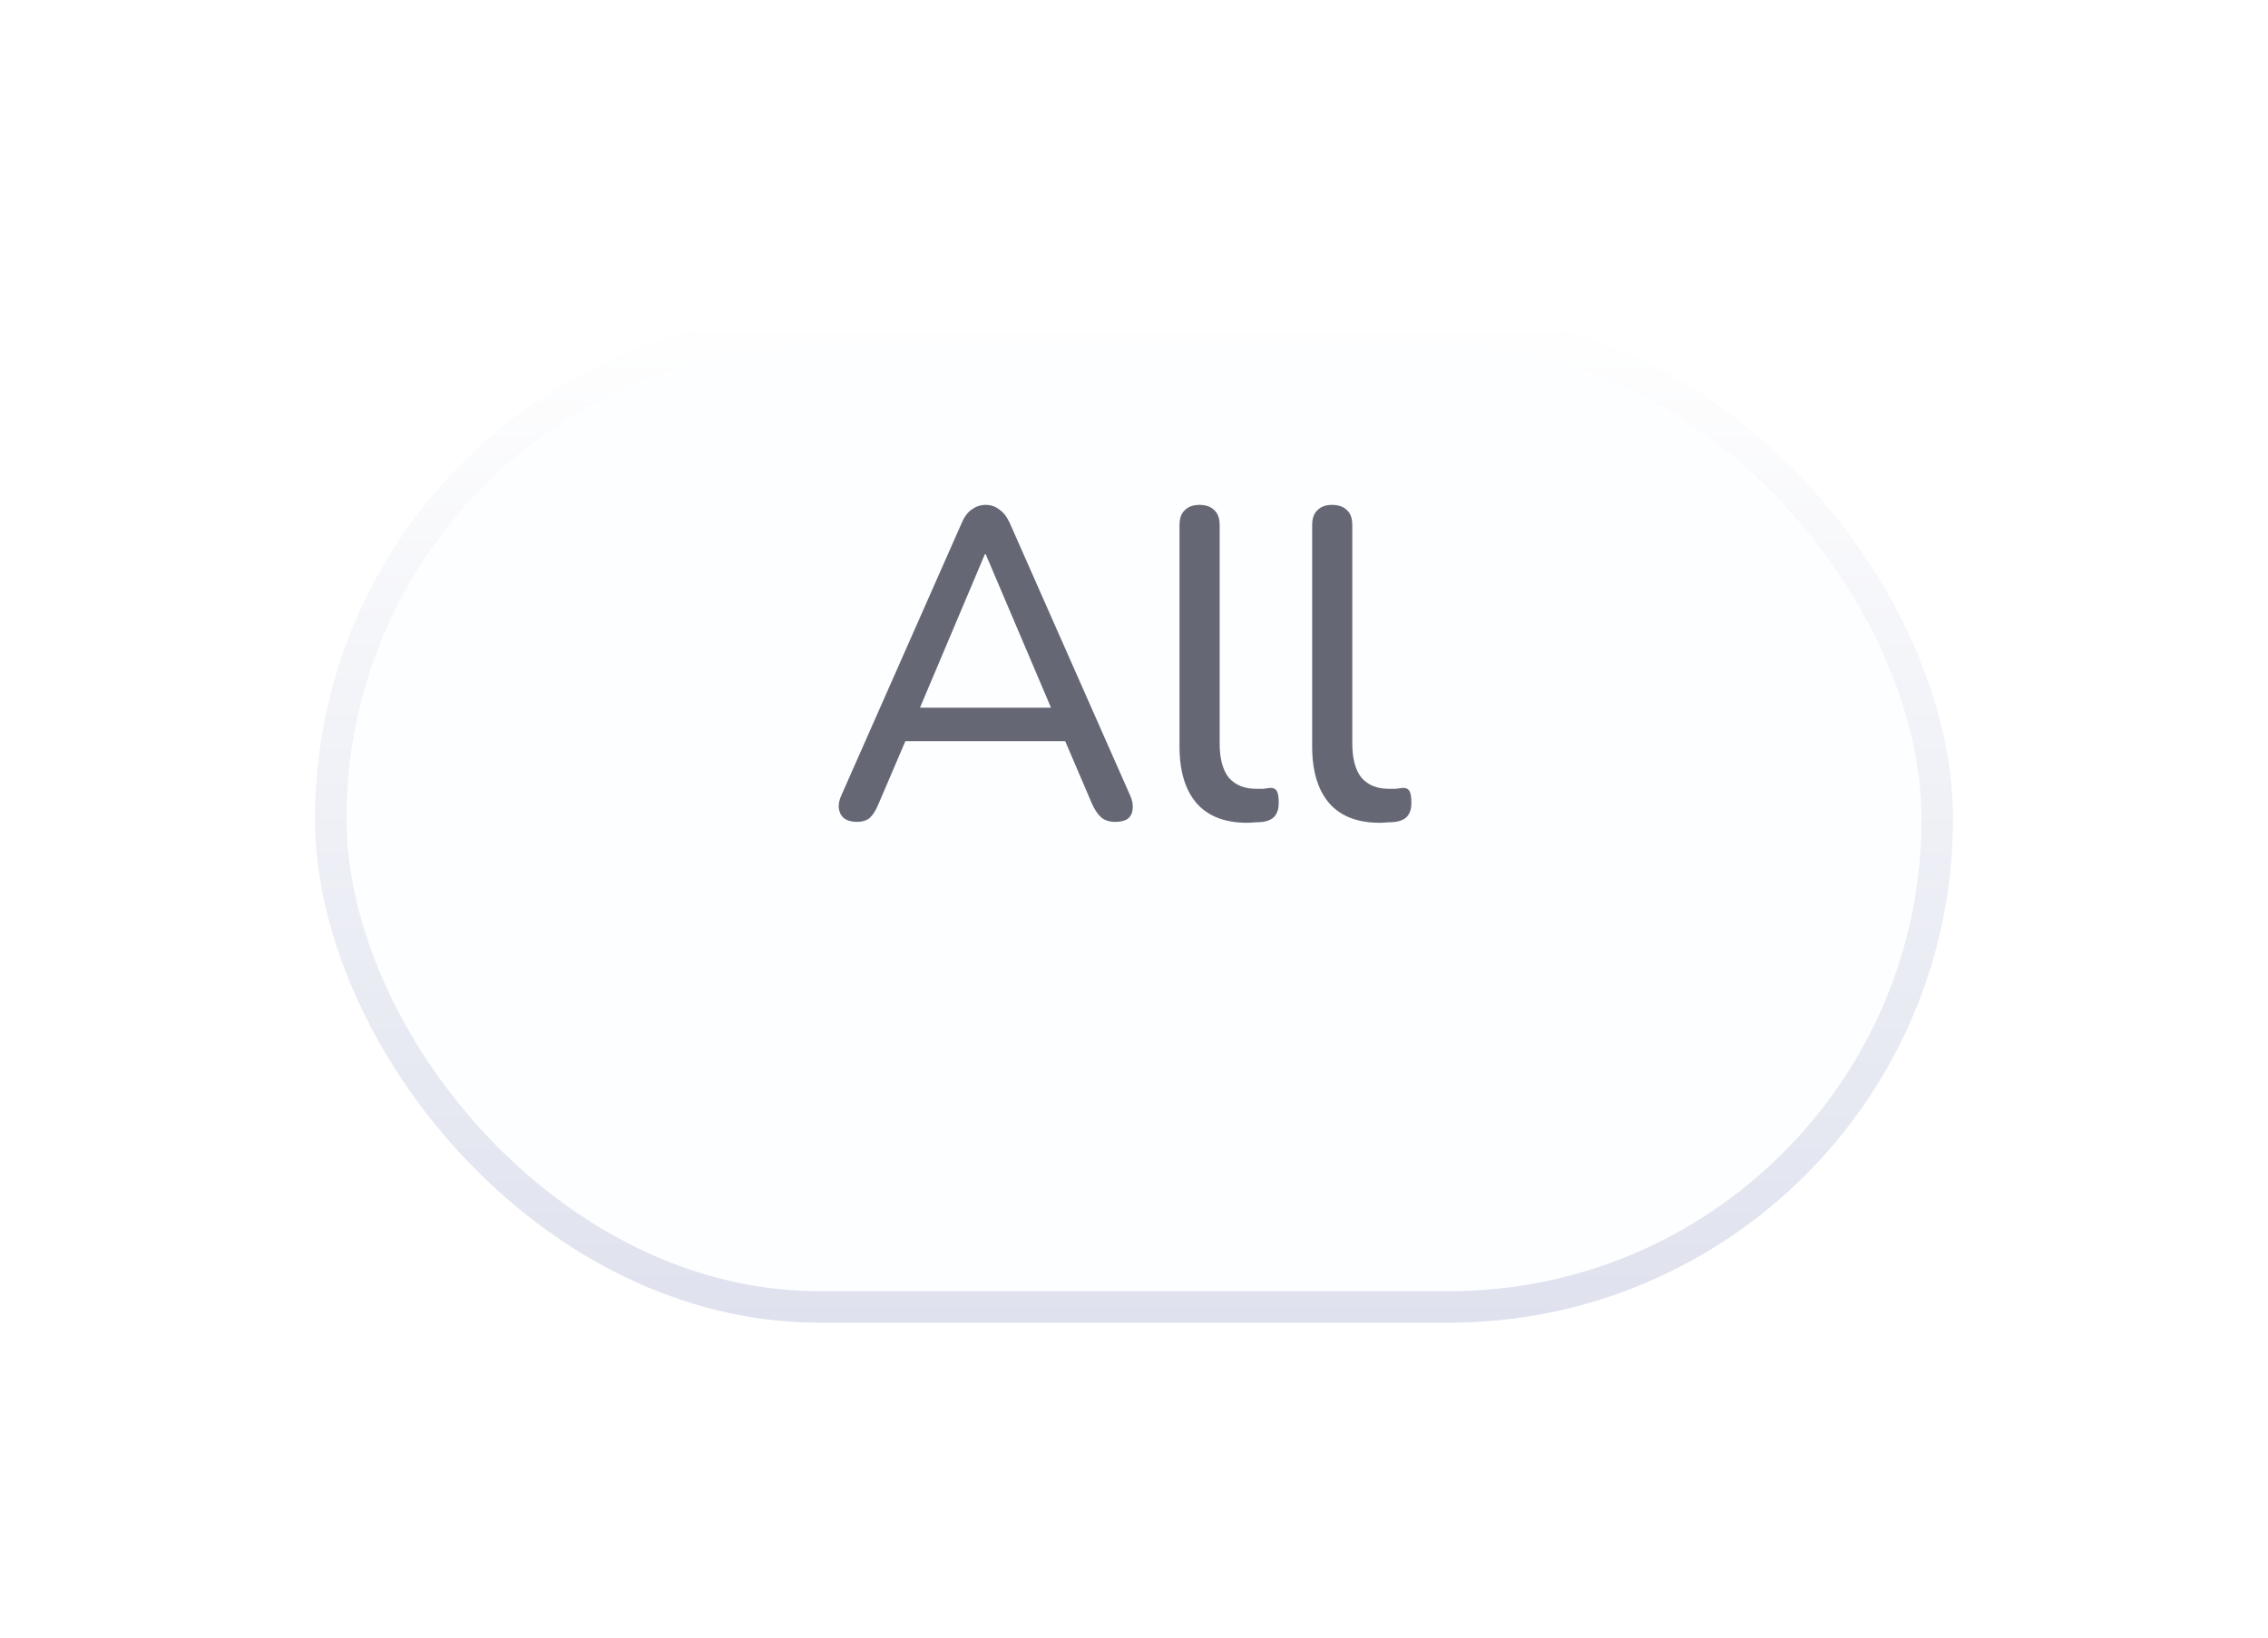 <svg width="72" height="52" viewBox="0 0 72 52" fill="none" xmlns="http://www.w3.org/2000/svg">
<g filter="url(#filter0_d_14_28423)">
<rect x="10" y="5" width="52" height="32" rx="16" fill="#FCFEFF"/>
<rect x="10.5" y="5.5" width="51" height="31" rx="15.5" stroke="url(#paint0_linear_14_28423)"/>
</g>
<path d="M27.205 26.098C27.037 26.098 26.902 26.061 26.799 25.986C26.706 25.911 26.65 25.808 26.631 25.678C26.613 25.547 26.641 25.402 26.715 25.244L30.537 16.592C30.621 16.396 30.729 16.256 30.859 16.172C30.99 16.078 31.135 16.032 31.293 16.032C31.452 16.032 31.592 16.078 31.713 16.172C31.844 16.256 31.956 16.396 32.049 16.592L35.871 25.244C35.946 25.402 35.974 25.552 35.955 25.692C35.946 25.823 35.895 25.925 35.801 26C35.708 26.065 35.577 26.098 35.409 26.098C35.223 26.098 35.073 26.051 34.961 25.958C34.849 25.855 34.751 25.71 34.667 25.524L33.673 23.2L34.275 23.536H28.283L28.885 23.2L27.891 25.524C27.807 25.729 27.714 25.878 27.611 25.972C27.509 26.056 27.373 26.098 27.205 26.098ZM31.265 17.6L29.081 22.766L28.745 22.472H33.813L33.491 22.766L31.293 17.6H31.265ZM39.587 26.126C38.887 26.126 38.355 25.921 37.991 25.51C37.627 25.09 37.445 24.488 37.445 23.704V16.676C37.445 16.461 37.501 16.302 37.613 16.2C37.725 16.088 37.879 16.032 38.075 16.032C38.28 16.032 38.439 16.088 38.551 16.2C38.663 16.302 38.719 16.461 38.719 16.676V23.606C38.719 24.091 38.817 24.455 39.013 24.698C39.218 24.931 39.508 25.048 39.881 25.048C39.965 25.048 40.039 25.048 40.105 25.048C40.17 25.038 40.236 25.029 40.301 25.02C40.404 25.011 40.478 25.038 40.525 25.104C40.572 25.169 40.595 25.3 40.595 25.496C40.595 25.673 40.553 25.813 40.469 25.916C40.394 26.009 40.268 26.07 40.091 26.098C40.007 26.107 39.923 26.112 39.839 26.112C39.755 26.121 39.671 26.126 39.587 26.126ZM43.798 26.126C43.098 26.126 42.566 25.921 42.202 25.51C41.838 25.09 41.656 24.488 41.656 23.704V16.676C41.656 16.461 41.712 16.302 41.824 16.2C41.936 16.088 42.09 16.032 42.286 16.032C42.491 16.032 42.65 16.088 42.762 16.2C42.874 16.302 42.93 16.461 42.93 16.676V23.606C42.93 24.091 43.028 24.455 43.224 24.698C43.429 24.931 43.718 25.048 44.092 25.048C44.176 25.048 44.251 25.048 44.316 25.048C44.381 25.038 44.447 25.029 44.512 25.02C44.614 25.011 44.689 25.038 44.736 25.104C44.782 25.169 44.806 25.3 44.806 25.496C44.806 25.673 44.764 25.813 44.68 25.916C44.605 26.009 44.479 26.07 44.302 26.098C44.218 26.107 44.134 26.112 44.05 26.112C43.966 26.121 43.882 26.126 43.798 26.126Z" fill="#656774"/>
<defs>
<filter id="filter0_d_14_28423" x="0" y="0" width="72" height="52" filterUnits="userSpaceOnUse" color-interpolation-filters="sRGB">
<feFlood flood-opacity="0" result="BackgroundImageFix"/>
<feColorMatrix in="SourceAlpha" type="matrix" values="0 0 0 0 0 0 0 0 0 0 0 0 0 0 0 0 0 0 127 0" result="hardAlpha"/>
<feOffset dy="5"/>
<feGaussianBlur stdDeviation="5"/>
<feComposite in2="hardAlpha" operator="out"/>
<feColorMatrix type="matrix" values="0 0 0 0 0 0 0 0 0 0 0 0 0 0 0 0 0 0 0.05 0"/>
<feBlend mode="normal" in2="BackgroundImageFix" result="effect1_dropShadow_14_28423"/>
<feBlend mode="normal" in="SourceGraphic" in2="effect1_dropShadow_14_28423" result="shape"/>
</filter>
<linearGradient id="paint0_linear_14_28423" x1="36" y1="5" x2="36" y2="37" gradientUnits="userSpaceOnUse">
<stop stop-color="white"/>
<stop offset="1" stop-color="#DFE2EE"/>
</linearGradient>
</defs>
</svg>
